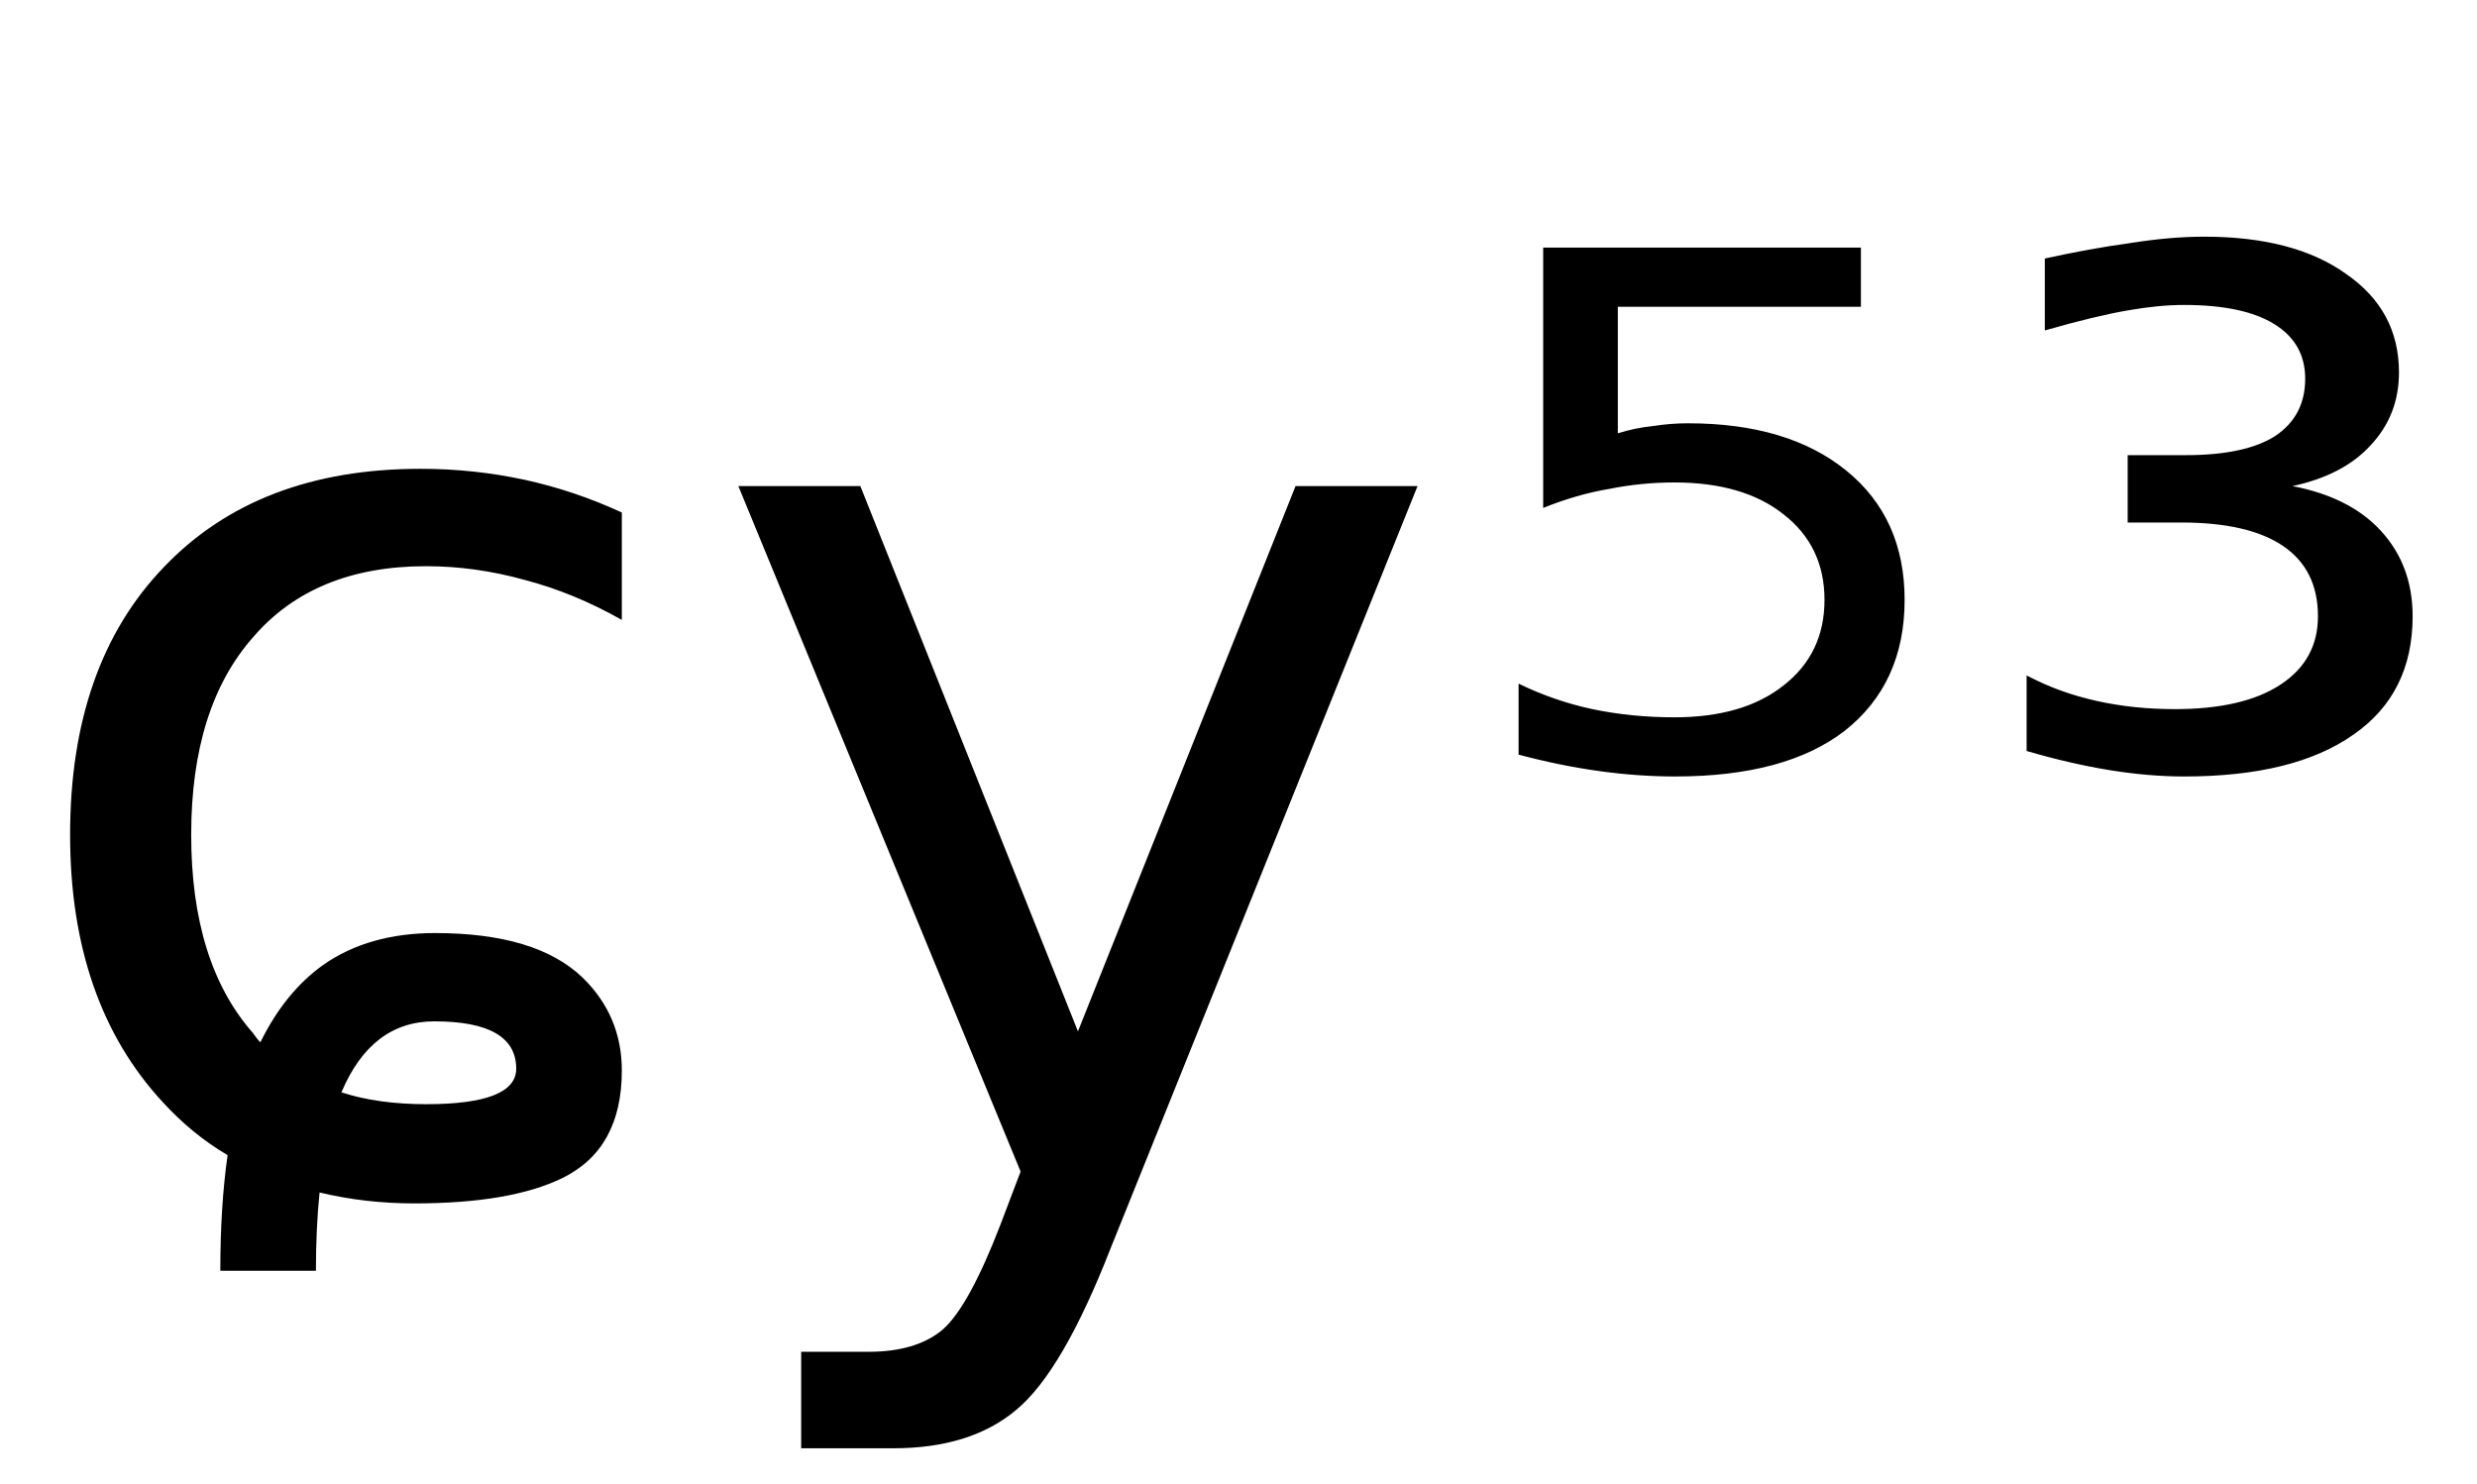 <svg height="16.297" width="27.207" xmlns="http://www.w3.org/2000/svg" ><path d="M6.83 5.63L6.83 5.63L6.83 6.81Q6.30 6.51 5.76 6.37Q5.22 6.22 4.68 6.22L4.68 6.22Q3.45 6.22 2.78 7.00Q2.10 7.77 2.10 9.17L2.10 9.17Q2.10 10.58 2.78 11.35L2.78 11.35Q2.82 11.41 2.86 11.45L2.86 11.45Q3.13 10.90 3.55 10.60L3.55 10.60Q4.05 10.25 4.78 10.25L4.78 10.25Q5.89 10.25 6.40 10.74L6.40 10.74Q6.83 11.16 6.83 11.76L6.83 11.76Q6.83 12.62 6.18 12.94L6.18 12.94Q5.61 13.22 4.55 13.22L4.55 13.22Q4.01 13.22 3.51 13.10L3.51 13.10Q3.47 13.49 3.47 13.96L3.47 13.96L2.42 13.96Q2.42 13.25 2.50 12.69L2.50 12.69Q2.11 12.46 1.79 12.11L1.79 12.11Q0.77 11.01 0.77 9.17L0.77 9.17Q0.77 7.30 1.80 6.23Q2.83 5.15 4.62 5.15L4.62 5.15Q5.20 5.15 5.76 5.27Q6.31 5.39 6.83 5.63ZM3.75 12.00L3.75 12.00Q4.15 12.13 4.68 12.13L4.68 12.13Q5.67 12.13 5.67 11.74L5.67 11.74Q5.67 11.22 4.77 11.22L4.77 11.22Q4.08 11.22 3.75 12.00ZM15.57 5.34L12.20 13.71Q11.67 15.07 11.16 15.49Q10.66 15.91 9.81 15.91L9.81 15.91L8.80 15.91L8.80 14.85L9.54 14.85Q10.06 14.85 10.35 14.61Q10.64 14.36 10.99 13.45L10.99 13.45L11.21 12.87L8.11 5.34L9.45 5.34L11.84 11.33L14.23 5.34L15.57 5.34ZM16.95 5.58L16.95 2.72L20.44 2.72L20.44 3.37L17.77 3.37L17.77 4.76Q17.96 4.70 18.16 4.68L18.16 4.68Q18.35 4.65 18.54 4.65L18.54 4.65Q19.64 4.65 20.28 5.17L20.28 5.17Q20.92 5.69 20.92 6.59L20.92 6.59Q20.92 7.51 20.26 8.03L20.26 8.03Q19.61 8.53 18.40 8.53L18.40 8.53Q17.99 8.53 17.56 8.47Q17.13 8.41 16.68 8.29L16.68 8.29L16.68 7.51Q17.07 7.70 17.49 7.79L17.49 7.79Q17.92 7.88 18.39 7.88L18.39 7.88Q19.15 7.88 19.59 7.53Q20.04 7.18 20.04 6.59Q20.04 6.00 19.59 5.65Q19.15 5.30 18.39 5.30L18.39 5.30Q18.03 5.30 17.68 5.37Q17.32 5.43 16.95 5.58L16.95 5.58ZM25.18 5.34L25.18 5.34Q25.81 5.46 26.15 5.83Q26.50 6.21 26.50 6.77L26.50 6.77Q26.50 7.62 25.85 8.07Q25.20 8.53 23.99 8.53L23.99 8.53Q23.60 8.53 23.17 8.46Q22.74 8.39 22.26 8.25L22.26 8.25L22.26 7.42Q22.62 7.61 23.03 7.70Q23.43 7.79 23.89 7.79L23.89 7.79Q24.64 7.79 25.05 7.52Q25.46 7.25 25.46 6.77L25.46 6.77Q25.46 6.26 25.08 6.00Q24.70 5.74 23.96 5.74L23.96 5.74L23.37 5.74L23.37 5.00L24.01 5.00Q24.66 5.00 24.99 4.79Q25.32 4.57 25.32 4.16L25.32 4.16Q25.32 3.77 24.98 3.56Q24.64 3.35 23.99 3.35L23.99 3.35Q23.71 3.35 23.37 3.41Q23.02 3.47 22.46 3.63L22.46 3.63L22.46 2.84Q22.96 2.73 23.40 2.67Q23.84 2.60 24.21 2.60L24.21 2.60Q25.20 2.60 25.77 3.01Q26.35 3.41 26.35 4.09L26.35 4.09Q26.35 4.56 26.04 4.89Q25.74 5.22 25.18 5.34Z"></path></svg>